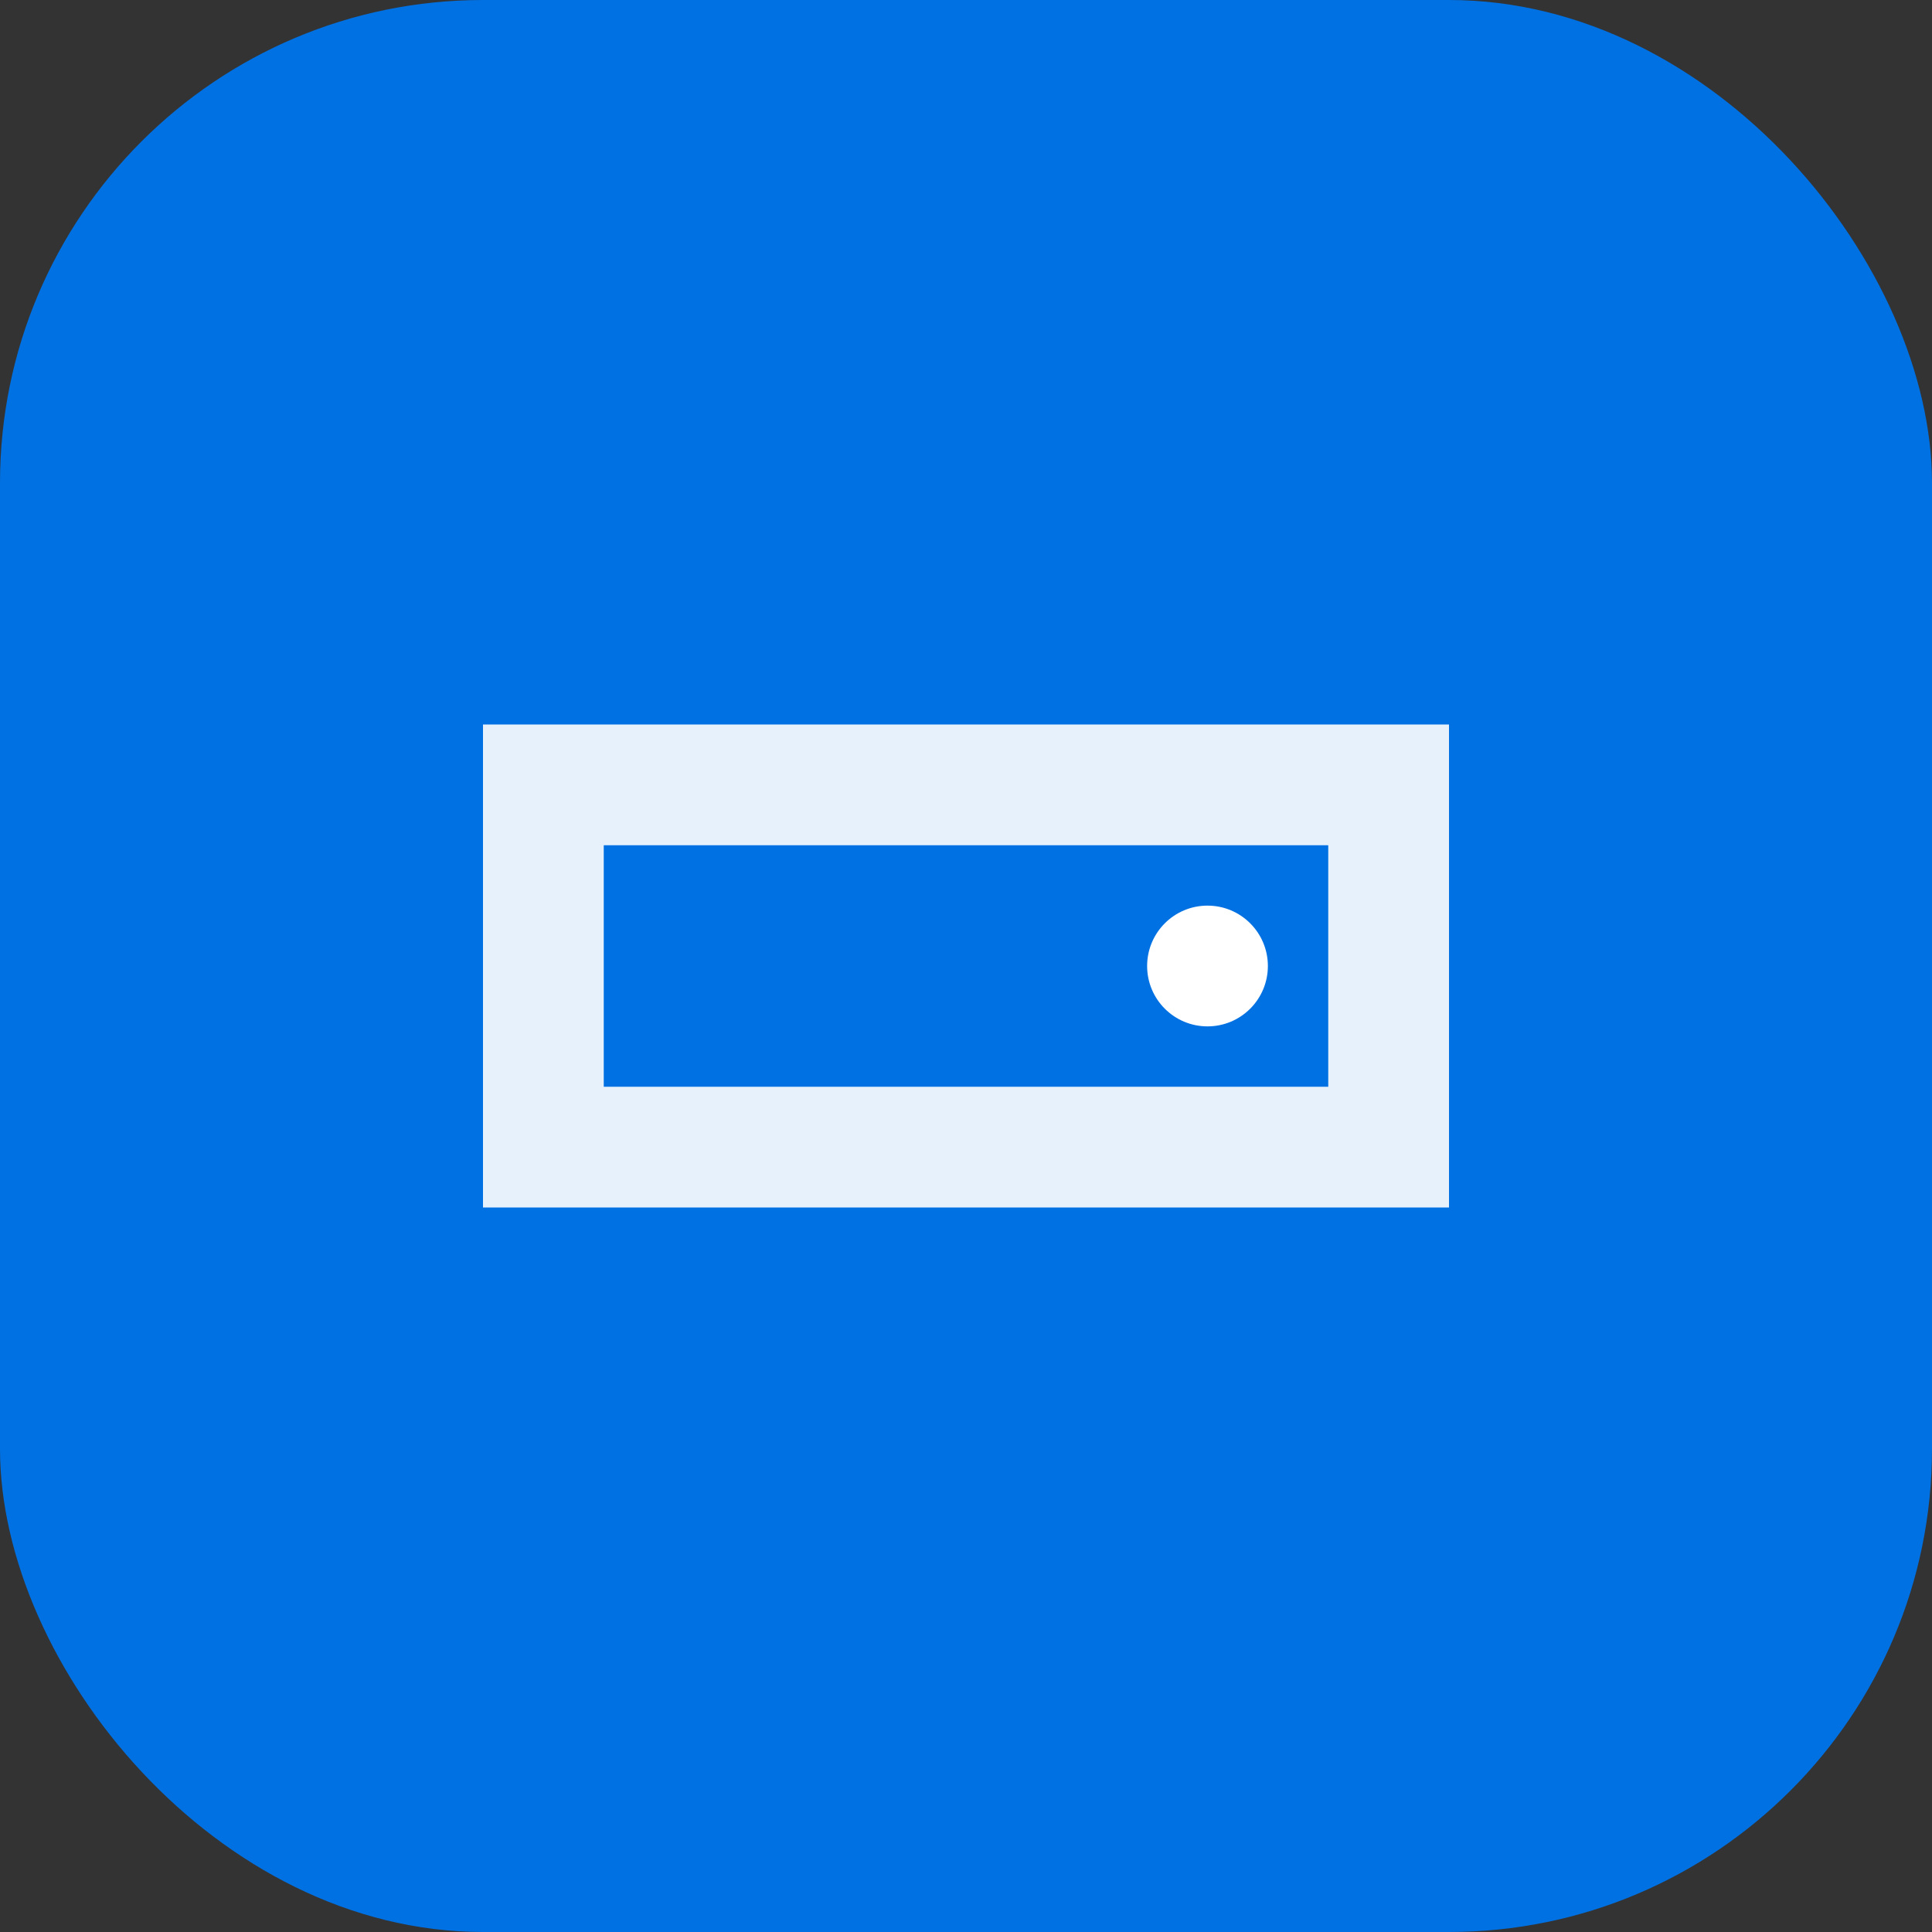 <svg width="32" height="32" viewBox="0 0 32 32" fill="none" xmlns="http://www.w3.org/2000/svg">
  <rect x="0" y="0" width="32" height="32" fill="#333333" stroke="none"/>
  <rect width="32" height="32" rx="8" fill="#0071e3"/>
  <path d="M8 12h16v8H8z" fill="white" opacity="0.9"/>
  <path d="M10 14h12v4H10z" fill="#0071e3"/>
  <circle cx="20" cy="16" r="1" fill="white"/>
</svg>
